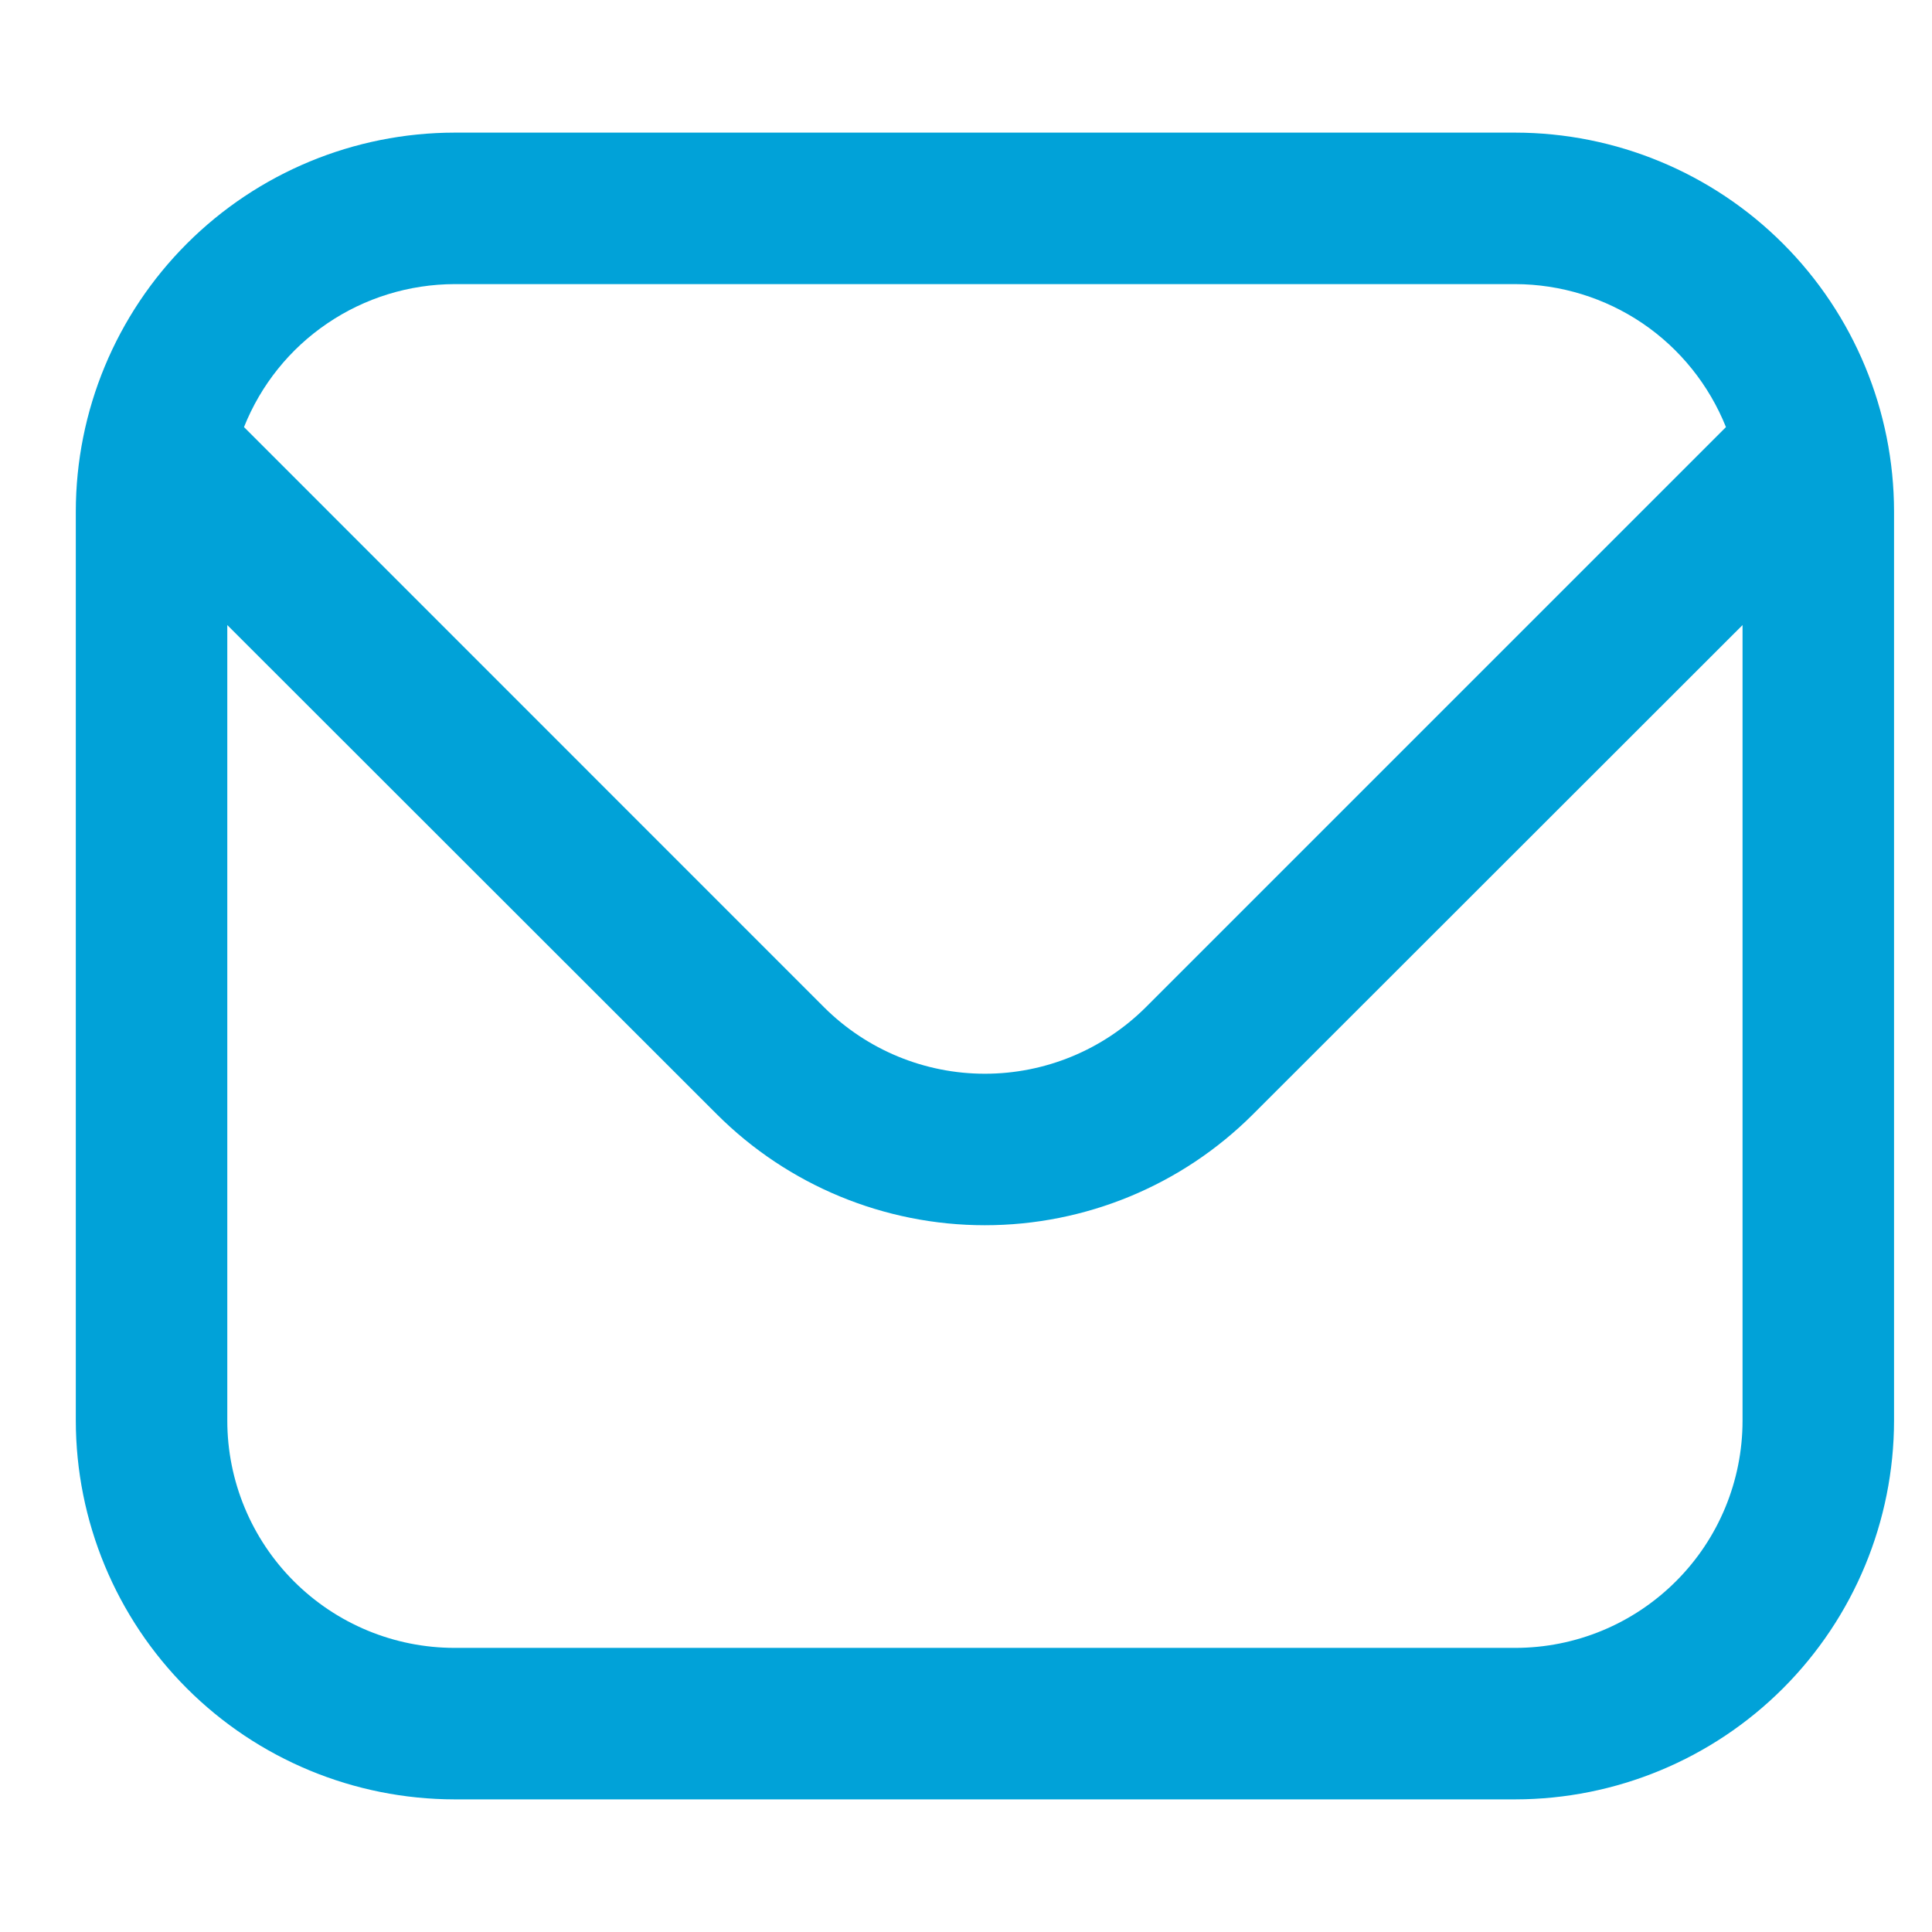 <svg width="17" height="17" viewBox="0 0 17 17" fill="none" xmlns="http://www.w3.org/2000/svg">
<g clip-path="url(#clip0_231_149)">
<path d="M13.333 1.167H4C3.116 1.168 2.269 1.519 1.644 2.144C1.019 2.769 0.668 3.616 0.667 4.5L0.667 12.5C0.668 13.384 1.019 14.231 1.644 14.856C2.269 15.481 3.116 15.832 4 15.833H13.333C14.217 15.832 15.064 15.481 15.689 14.856C16.314 14.231 16.665 13.384 16.666 12.5V4.5C16.665 3.616 16.314 2.769 15.689 2.144C15.064 1.519 14.217 1.168 13.333 1.167ZM4 2.5H13.333C13.732 2.501 14.122 2.621 14.453 2.845C14.783 3.069 15.038 3.387 15.187 3.758L10.081 8.864C9.705 9.238 9.197 9.448 8.666 9.448C8.136 9.448 7.628 9.238 7.252 8.864L2.147 3.758C2.295 3.387 2.55 3.069 2.881 2.845C3.211 2.621 3.601 2.501 4 2.5ZM13.333 14.5H4C3.469 14.5 2.961 14.289 2.586 13.914C2.211 13.539 2 13.03 2 12.5V5.5L6.309 9.806C6.935 10.431 7.783 10.781 8.666 10.781C9.55 10.781 10.398 10.431 11.024 9.806L15.333 5.5V12.5C15.333 13.03 15.123 13.539 14.747 13.914C14.372 14.289 13.864 14.5 13.333 14.5Z" fill="#01A2D8"/>
</g>
<defs>
<clipPath id="clip0_231_149">
<rect width="16" height="16" fill="white" transform="translate(0.667 0.5)"/>
</clipPath>
</defs>
</svg>
